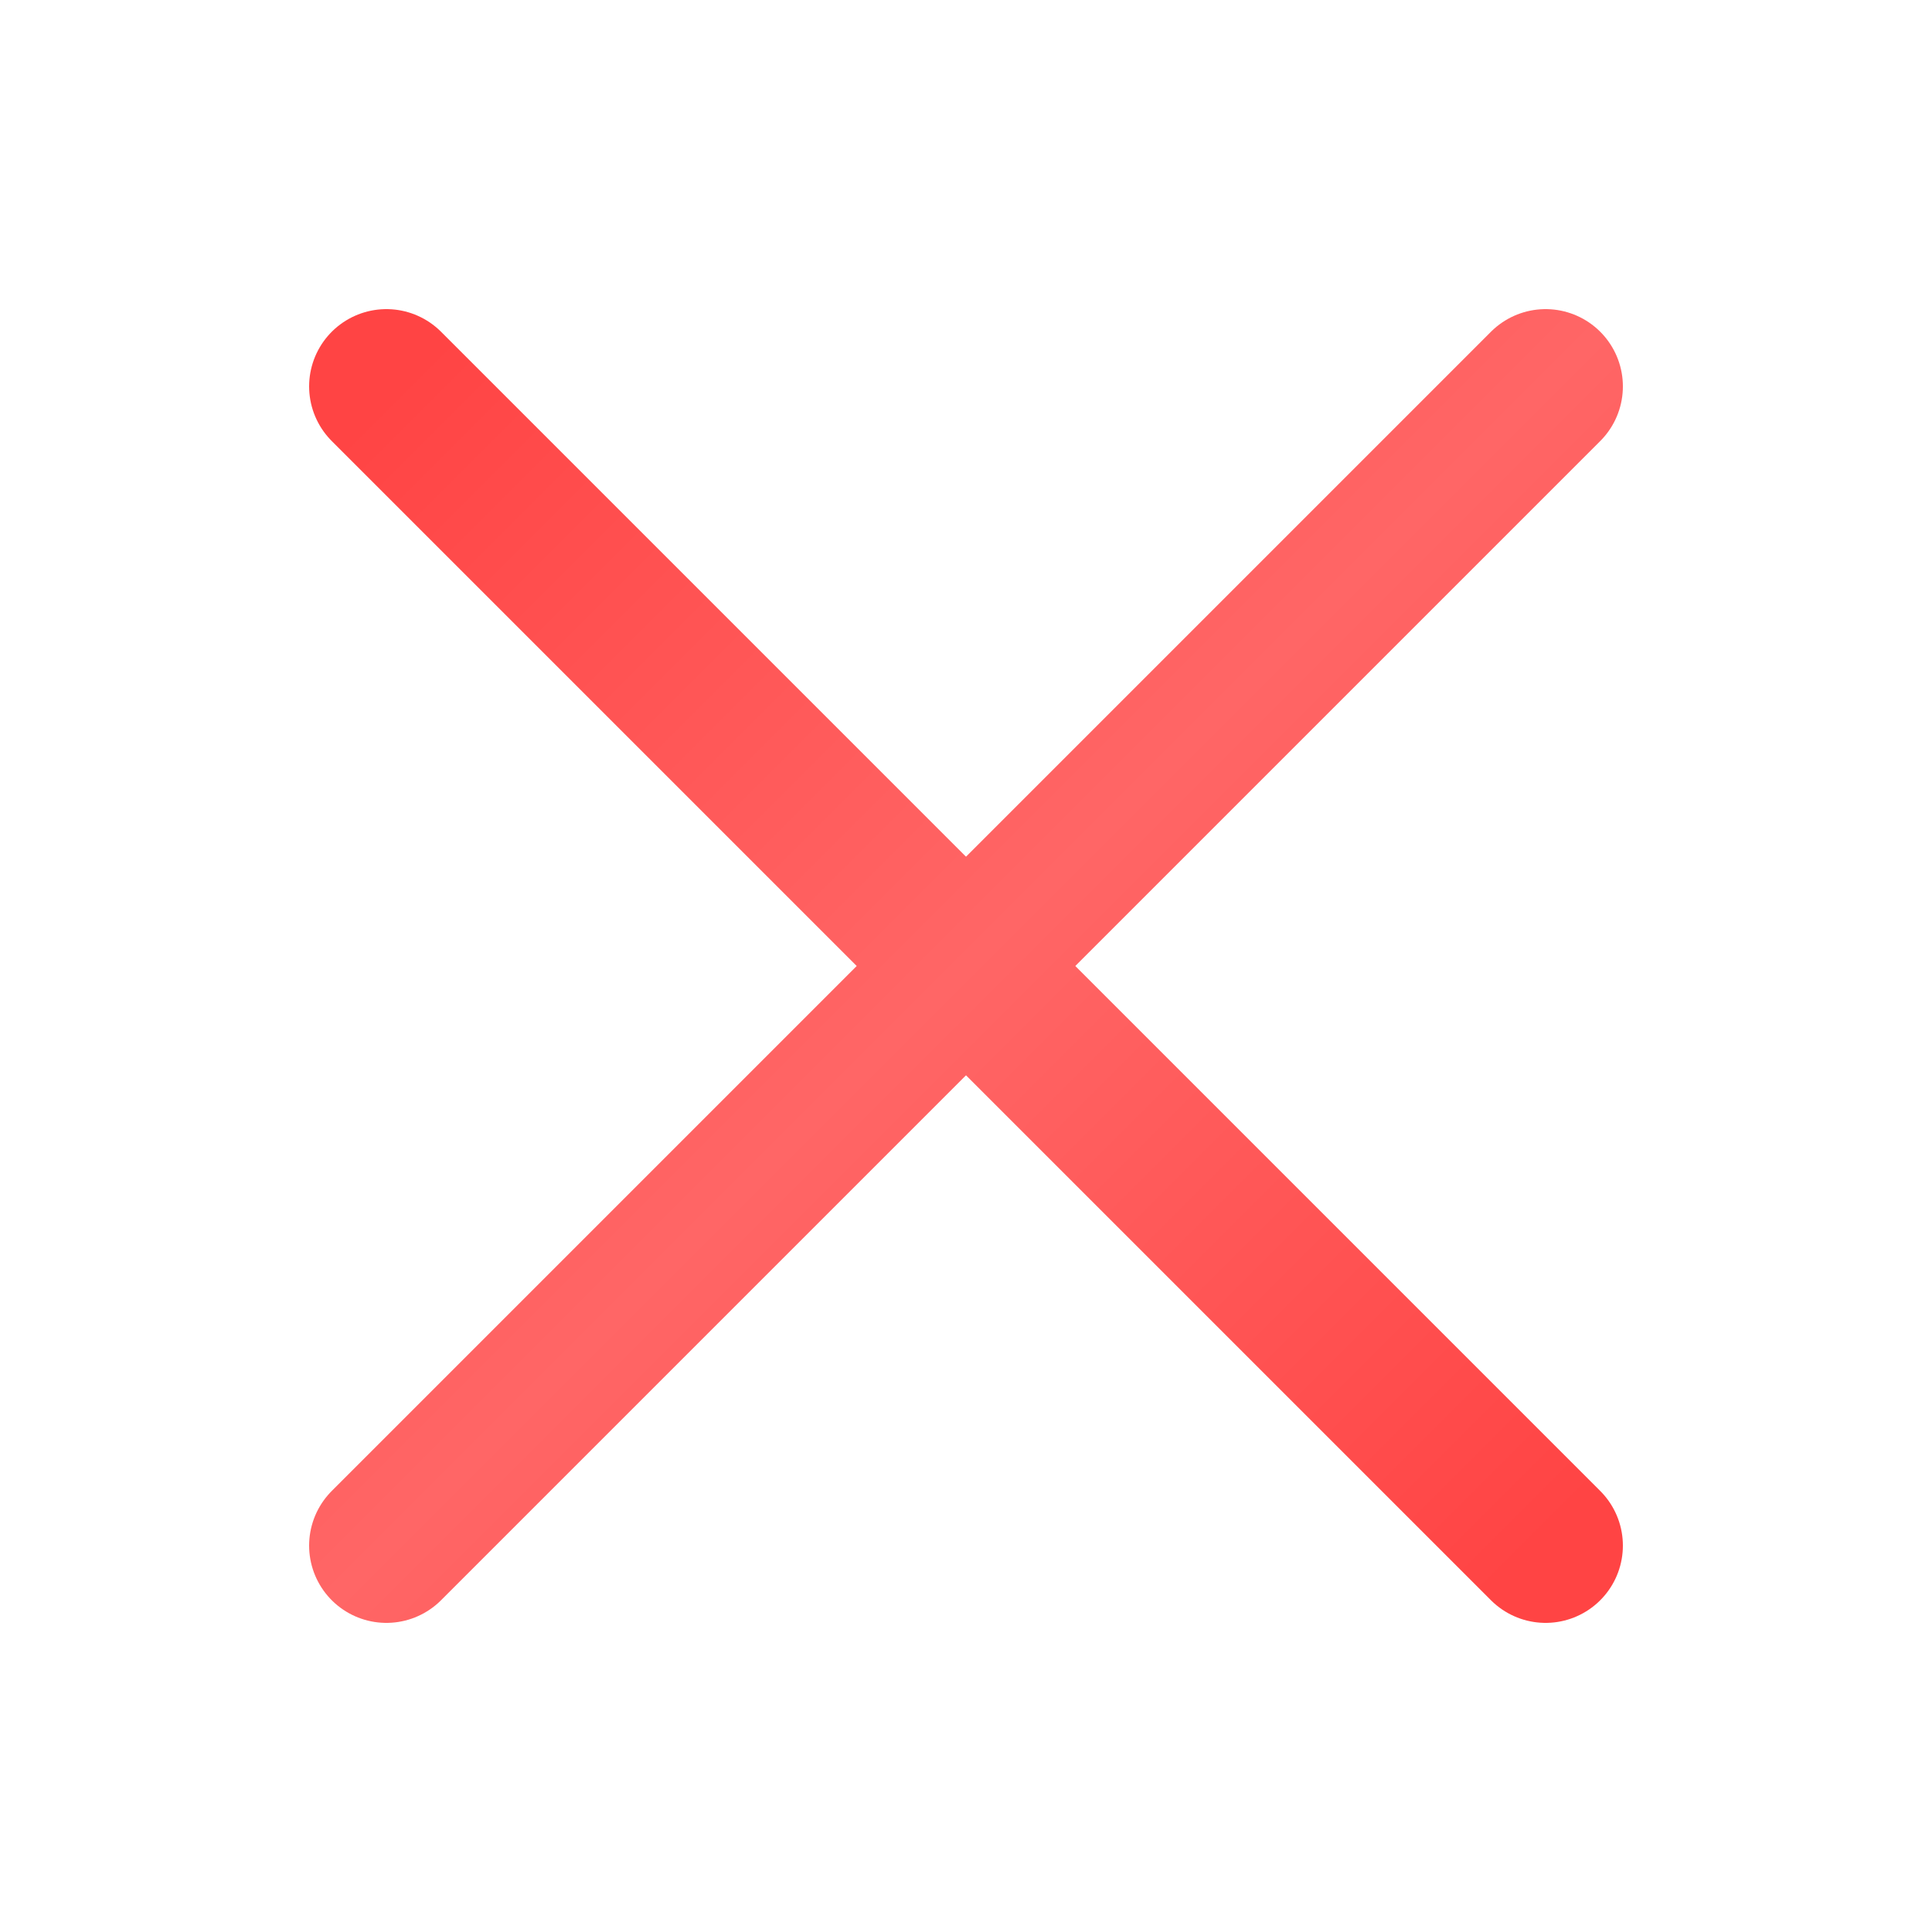 <svg width="100" height="100" viewBox="0 0 100 100" xmlns="http://www.w3.org/2000/svg">
  <defs>
    <linearGradient id="xGradient" x1="0%" y1="0%" x2="100%" y2="100%">
      <stop offset="0%" style="stop-color:#ff4444;stop-opacity:1" />
      <stop offset="50%" style="stop-color:#ff6666;stop-opacity:1" />
      <stop offset="100%" style="stop-color:#ff4444;stop-opacity:1" />
    </linearGradient>
    
    <filter id="glow">
      <feGaussianBlur stdDeviation="2" result="coloredBlur"/>
      <feMerge> 
        <feMergeNode in="coloredBlur"/>
        <feMergeNode in="SourceGraphic"/>
      </feMerge>
    </filter>
  </defs>
  
  <!-- X symbol made of two crossing lines -->
  <line x1="20" y1="20" x2="80" y2="80" 
        stroke="url(#xGradient)" 
        stroke-width="8" 
        stroke-linecap="round"
        filter="url(#glow)"/>
  
  <line x1="80" y1="20" x2="20" y2="80" 
        stroke="url(#xGradient)" 
        stroke-width="8" 
        stroke-linecap="round"
        filter="url(#glow)"/>
</svg>